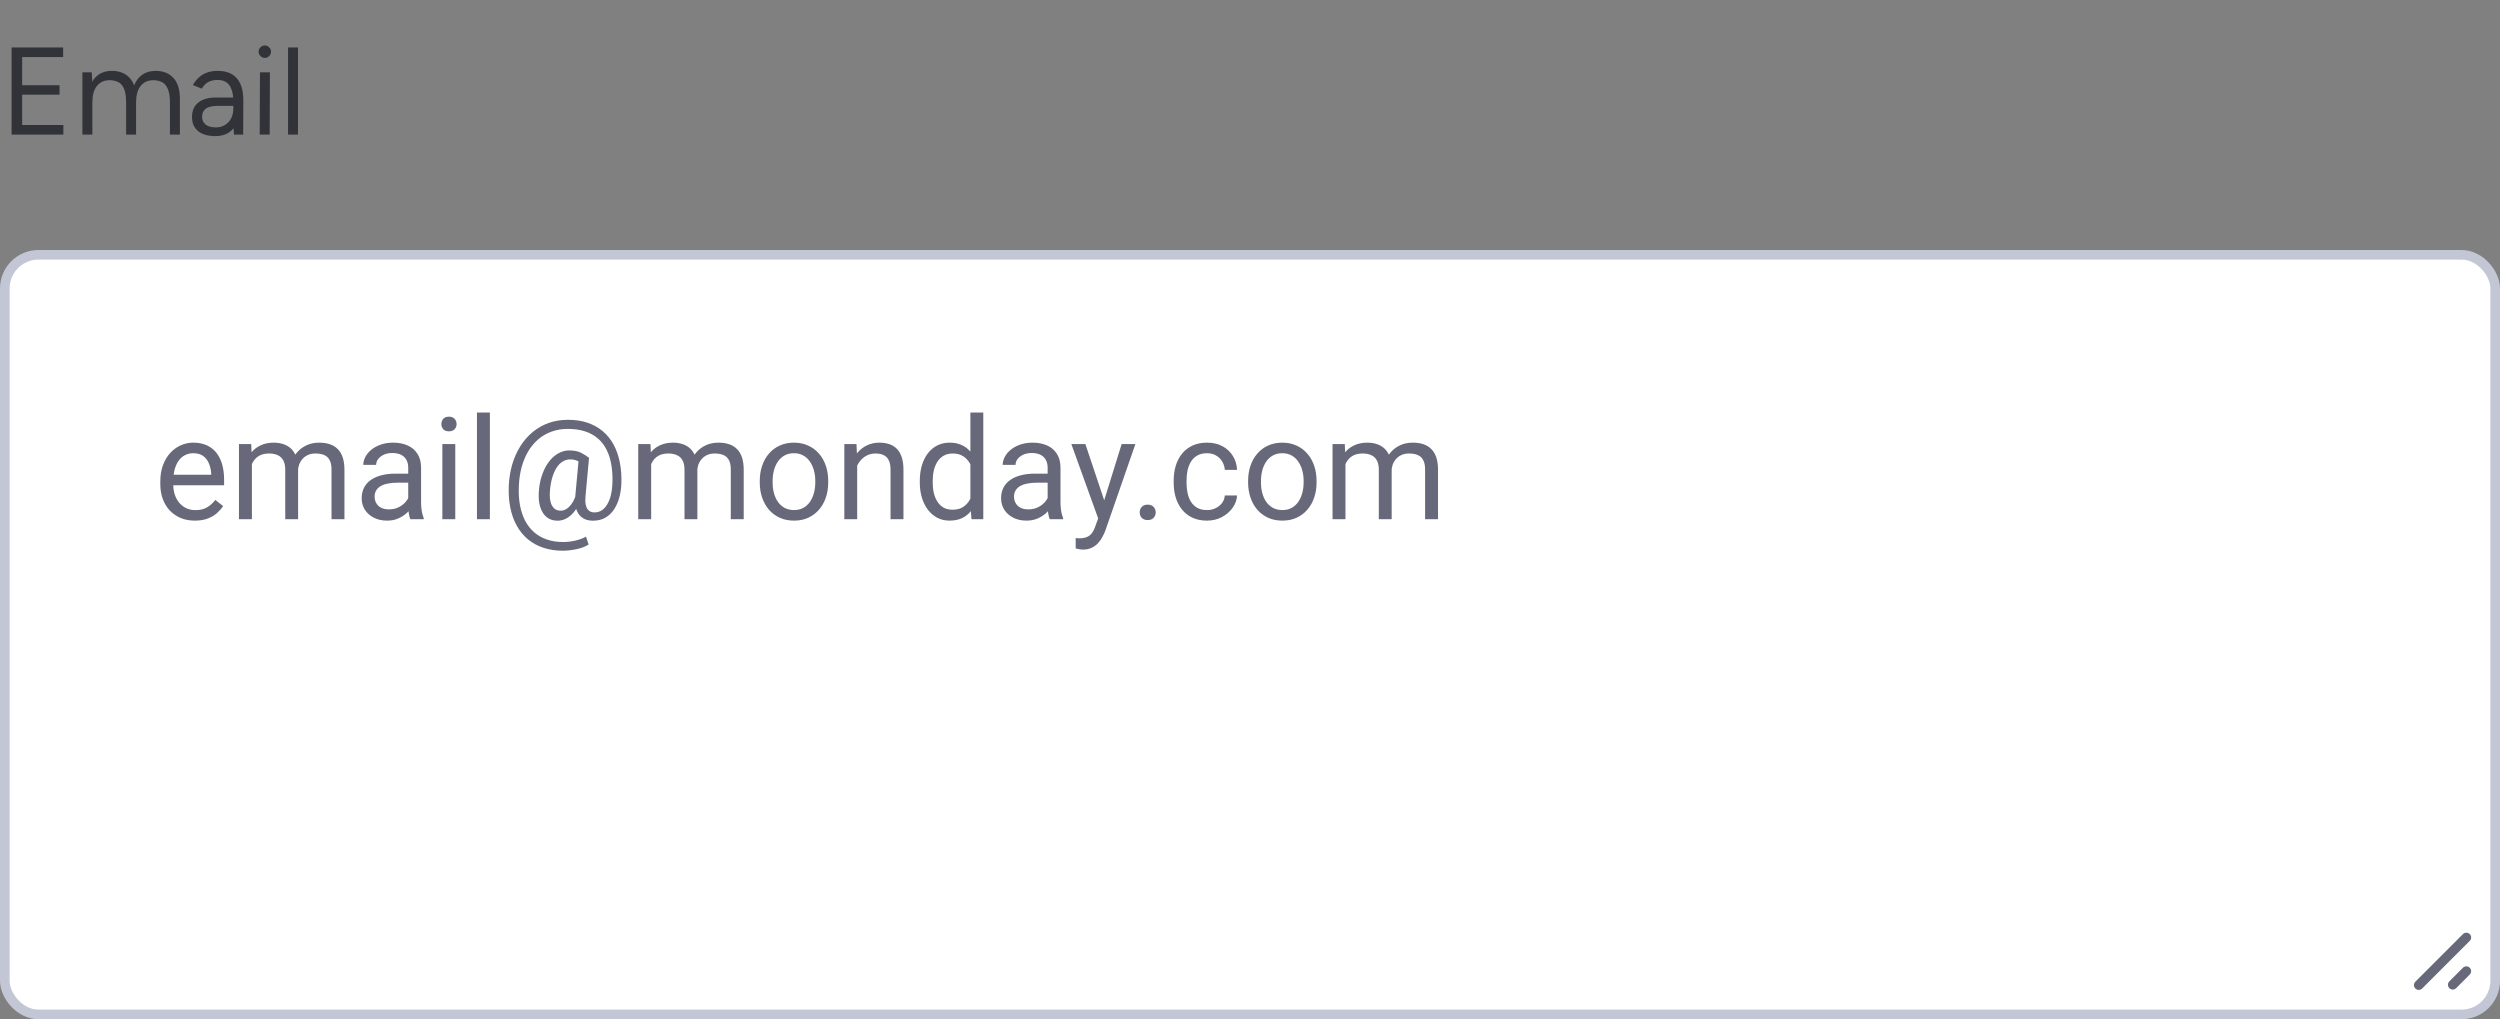 <svg width="260" height="106" viewBox="0 0 260 106" fill="none" xmlns="http://www.w3.org/2000/svg">
<rect x="0" y="0" width="260" height="106" fill="#808080" stroke="none"/>
<path d="M1.204 14V4.935H2.305V14H1.204ZM2.176 14V13.003H6.592V14H2.176ZM2.176 9.843V8.859H6.19V9.843H2.176ZM2.176 5.932V4.935H6.566V5.932H2.176ZM8.57 14V7.525H9.542L9.606 8.716V14H8.57ZM13.116 14V10.685L14.152 10.296V14H13.116ZM17.674 14V10.685L18.71 10.296V14H17.674ZM13.116 10.685C13.116 10.046 13.042 9.558 12.896 9.221C12.749 8.885 12.546 8.656 12.287 8.535C12.028 8.406 11.734 8.341 11.406 8.341C10.836 8.341 10.392 8.544 10.072 8.95C9.762 9.347 9.606 9.912 9.606 10.646H9.101C9.101 9.964 9.2 9.377 9.399 8.885C9.598 8.393 9.883 8.017 10.254 7.758C10.634 7.499 11.091 7.37 11.627 7.37C12.412 7.37 13.029 7.611 13.478 8.095C13.936 8.578 14.16 9.312 14.152 10.296L13.116 10.685ZM17.674 10.685C17.674 10.046 17.596 9.558 17.441 9.221C17.294 8.885 17.091 8.656 16.832 8.535C16.573 8.406 16.28 8.341 15.952 8.341C15.382 8.341 14.937 8.544 14.618 8.95C14.307 9.347 14.152 9.912 14.152 10.646H13.647C13.647 9.964 13.746 9.377 13.944 8.885C14.143 8.393 14.432 8.017 14.812 7.758C15.192 7.499 15.65 7.37 16.185 7.37C16.962 7.37 17.575 7.611 18.024 8.095C18.481 8.578 18.71 9.312 18.71 10.296L17.674 10.685ZM24.333 14L24.268 12.938V10.581C24.268 10.072 24.208 9.653 24.087 9.325C23.974 8.988 23.797 8.738 23.556 8.574C23.323 8.401 23.012 8.315 22.623 8.315C22.252 8.315 21.928 8.388 21.652 8.535C21.384 8.682 21.164 8.911 20.992 9.221L20.059 8.846C20.232 8.544 20.439 8.28 20.681 8.056C20.923 7.831 21.203 7.663 21.523 7.551C21.851 7.43 22.222 7.37 22.636 7.37C23.232 7.37 23.728 7.486 24.125 7.719C24.523 7.952 24.82 8.302 25.019 8.768C25.218 9.226 25.313 9.8 25.304 10.491L25.291 14H24.333ZM22.39 14.155C21.631 14.155 21.035 13.983 20.603 13.637C20.18 13.283 19.969 12.796 19.969 12.174C19.969 11.518 20.184 11.017 20.616 10.672C21.056 10.318 21.669 10.141 22.455 10.141H24.307V11.008H22.688C22.084 11.008 21.652 11.108 21.393 11.306C21.143 11.505 21.017 11.79 21.017 12.161C21.017 12.498 21.143 12.765 21.393 12.964C21.643 13.154 21.993 13.249 22.442 13.249C22.813 13.249 23.137 13.163 23.413 12.99C23.69 12.817 23.901 12.584 24.048 12.291C24.195 11.988 24.268 11.647 24.268 11.268H24.902C24.902 12.148 24.687 12.852 24.255 13.378C23.823 13.896 23.202 14.155 22.39 14.155ZM27.01 14L27.036 7.525H28.072L28.046 14H27.01ZM27.541 6.023C27.369 6.023 27.218 5.958 27.088 5.829C26.959 5.699 26.894 5.548 26.894 5.375C26.894 5.194 26.959 5.043 27.088 4.922C27.218 4.793 27.369 4.728 27.541 4.728C27.723 4.728 27.874 4.793 27.995 4.922C28.124 5.043 28.189 5.194 28.189 5.375C28.189 5.548 28.124 5.699 27.995 5.829C27.874 5.958 27.723 6.023 27.541 6.023ZM29.956 14V4.935H30.991V14H29.956Z" fill="#323338"/>
<rect x="0.5" y="26.5" width="259" height="79" rx="3.5" fill="white"/>
<rect x="0.5" y="26.5" width="259" height="79" rx="3.5" stroke="#C3C6D4"/>
<path d="M20.264 54.145C19.719 54.145 19.226 54.053 18.782 53.87C18.344 53.682 17.966 53.419 17.648 53.082C17.334 52.745 17.094 52.345 16.925 51.883C16.756 51.42 16.672 50.914 16.672 50.365V50.062C16.672 49.426 16.766 48.859 16.954 48.363C17.142 47.862 17.397 47.438 17.72 47.091C18.043 46.745 18.409 46.482 18.818 46.304C19.228 46.126 19.652 46.036 20.09 46.036C20.649 46.036 21.131 46.133 21.535 46.325C21.945 46.518 22.28 46.788 22.54 47.135C22.8 47.477 22.993 47.882 23.118 48.349C23.243 48.811 23.306 49.317 23.306 49.866V50.466H17.467V49.375H21.969V49.274C21.95 48.927 21.878 48.59 21.752 48.262C21.632 47.934 21.439 47.665 21.174 47.453C20.909 47.241 20.548 47.135 20.09 47.135C19.787 47.135 19.507 47.2 19.252 47.33C18.997 47.455 18.777 47.643 18.594 47.894C18.411 48.144 18.269 48.45 18.168 48.811C18.067 49.173 18.016 49.589 18.016 50.062V50.365C18.016 50.736 18.067 51.085 18.168 51.413C18.274 51.736 18.426 52.02 18.623 52.266C18.826 52.511 19.069 52.704 19.353 52.844C19.642 52.983 19.97 53.053 20.336 53.053C20.808 53.053 21.208 52.957 21.535 52.764C21.863 52.572 22.15 52.314 22.395 51.991L23.205 52.634C23.036 52.889 22.822 53.133 22.562 53.364C22.302 53.595 21.981 53.783 21.601 53.928C21.225 54.072 20.779 54.145 20.264 54.145ZM26.197 47.735V54H24.852V46.181H26.124L26.197 47.735ZM25.922 49.794L25.301 49.773C25.305 49.238 25.375 48.744 25.51 48.291C25.645 47.833 25.845 47.436 26.11 47.099C26.375 46.761 26.705 46.501 27.1 46.318C27.495 46.13 27.953 46.036 28.473 46.036C28.839 46.036 29.176 46.089 29.485 46.195C29.793 46.297 30.061 46.458 30.287 46.679C30.513 46.901 30.689 47.185 30.814 47.532C30.94 47.879 31.002 48.298 31.002 48.79V54H29.665V48.855C29.665 48.445 29.596 48.118 29.456 47.872C29.321 47.626 29.128 47.448 28.878 47.337C28.627 47.221 28.333 47.164 27.996 47.164C27.601 47.164 27.271 47.233 27.006 47.373C26.741 47.513 26.529 47.706 26.37 47.951C26.211 48.197 26.096 48.479 26.023 48.797C25.956 49.11 25.922 49.442 25.922 49.794ZM30.988 49.057L30.092 49.332C30.097 48.903 30.166 48.491 30.301 48.096C30.441 47.701 30.641 47.349 30.901 47.041C31.166 46.733 31.491 46.489 31.877 46.311C32.262 46.128 32.703 46.036 33.199 46.036C33.618 46.036 33.989 46.092 34.312 46.203C34.64 46.313 34.914 46.484 35.136 46.716C35.362 46.942 35.533 47.233 35.649 47.59C35.765 47.947 35.822 48.37 35.822 48.862V54H34.478V48.847C34.478 48.409 34.408 48.069 34.269 47.828C34.134 47.583 33.941 47.412 33.691 47.315C33.445 47.214 33.151 47.164 32.809 47.164C32.515 47.164 32.255 47.214 32.029 47.315C31.802 47.417 31.612 47.556 31.458 47.735C31.303 47.908 31.185 48.108 31.104 48.334C31.026 48.561 30.988 48.802 30.988 49.057ZM42.456 52.663V48.638C42.456 48.33 42.394 48.062 42.269 47.836C42.148 47.605 41.965 47.426 41.719 47.301C41.474 47.176 41.17 47.113 40.809 47.113C40.472 47.113 40.175 47.171 39.92 47.286C39.669 47.402 39.472 47.554 39.327 47.742C39.188 47.93 39.118 48.132 39.118 48.349H37.781C37.781 48.069 37.853 47.792 37.998 47.518C38.142 47.243 38.349 46.995 38.619 46.773C38.894 46.547 39.221 46.369 39.602 46.239C39.987 46.104 40.416 46.036 40.888 46.036C41.457 46.036 41.958 46.133 42.391 46.325C42.83 46.518 43.172 46.81 43.418 47.2C43.668 47.585 43.793 48.069 43.793 48.652V52.294C43.793 52.555 43.815 52.832 43.858 53.126C43.907 53.419 43.976 53.672 44.068 53.884V54H42.673C42.606 53.846 42.553 53.641 42.514 53.386C42.476 53.126 42.456 52.885 42.456 52.663ZM42.688 49.259L42.702 50.199H41.351C40.97 50.199 40.63 50.23 40.332 50.293C40.033 50.351 39.783 50.44 39.58 50.56C39.378 50.681 39.224 50.832 39.118 51.015C39.012 51.194 38.959 51.403 38.959 51.644C38.959 51.89 39.014 52.114 39.125 52.316C39.236 52.519 39.402 52.68 39.624 52.8C39.85 52.916 40.127 52.974 40.455 52.974C40.864 52.974 41.225 52.887 41.539 52.714C41.852 52.54 42.1 52.328 42.283 52.078C42.471 51.827 42.572 51.584 42.587 51.348L43.157 51.991C43.124 52.193 43.032 52.417 42.883 52.663C42.733 52.909 42.533 53.145 42.283 53.371C42.037 53.593 41.743 53.778 41.401 53.928C41.064 54.072 40.684 54.145 40.26 54.145C39.73 54.145 39.265 54.041 38.865 53.834C38.47 53.627 38.161 53.35 37.94 53.003C37.723 52.651 37.615 52.258 37.615 51.825C37.615 51.406 37.697 51.037 37.86 50.719C38.024 50.396 38.26 50.129 38.569 49.917C38.877 49.7 39.248 49.536 39.681 49.426C40.115 49.315 40.599 49.259 41.134 49.259H42.688ZM47.349 46.181V54H46.005V46.181H47.349ZM45.904 44.107C45.904 43.89 45.969 43.707 46.099 43.558C46.233 43.408 46.431 43.334 46.691 43.334C46.947 43.334 47.142 43.408 47.277 43.558C47.416 43.707 47.486 43.89 47.486 44.107C47.486 44.314 47.416 44.492 47.277 44.642C47.142 44.786 46.947 44.858 46.691 44.858C46.431 44.858 46.233 44.786 46.099 44.642C45.969 44.492 45.904 44.314 45.904 44.107ZM50.948 42.9V54H49.603V42.9H50.948ZM64.62 50.365C64.601 50.808 64.534 51.254 64.418 51.702C64.302 52.145 64.129 52.552 63.898 52.923C63.666 53.294 63.365 53.593 62.994 53.819C62.628 54.041 62.185 54.152 61.665 54.152C61.332 54.152 61.041 54.094 60.79 53.978C60.544 53.858 60.342 53.687 60.183 53.465C60.029 53.244 59.921 52.976 59.858 52.663C59.8 52.35 59.791 52.001 59.829 51.615L60.198 47.612H61.26L60.891 51.615C60.862 51.967 60.87 52.254 60.913 52.475C60.961 52.697 61.033 52.868 61.13 52.988C61.226 53.104 61.335 53.183 61.455 53.227C61.58 53.27 61.701 53.292 61.816 53.292C62.105 53.292 62.363 53.217 62.59 53.068C62.816 52.914 63.006 52.704 63.16 52.439C63.319 52.169 63.442 51.858 63.529 51.507C63.616 51.15 63.669 50.77 63.688 50.365C63.722 49.647 63.688 48.987 63.587 48.385C63.491 47.783 63.324 47.248 63.088 46.781C62.857 46.313 62.553 45.918 62.178 45.596C61.802 45.273 61.354 45.027 60.834 44.858C60.313 44.69 59.718 44.605 59.049 44.605C58.442 44.605 57.88 44.699 57.365 44.887C56.854 45.07 56.394 45.335 55.985 45.682C55.58 46.029 55.231 46.446 54.937 46.932C54.648 47.419 54.419 47.968 54.25 48.58C54.086 49.187 53.99 49.842 53.961 50.546C53.927 51.268 53.966 51.933 54.077 52.54C54.188 53.142 54.366 53.68 54.611 54.152C54.862 54.629 55.178 55.031 55.558 55.359C55.939 55.691 56.38 55.941 56.881 56.11C57.382 56.284 57.941 56.37 58.557 56.37C58.981 56.37 59.41 56.32 59.844 56.219C60.282 56.117 60.648 55.98 60.942 55.807L61.217 56.63C60.879 56.847 60.458 57.009 59.952 57.115C59.451 57.221 58.976 57.274 58.528 57.274C57.796 57.274 57.126 57.172 56.519 56.97C55.917 56.773 55.382 56.481 54.915 56.096C54.453 55.715 54.067 55.25 53.759 54.701C53.45 54.157 53.224 53.535 53.08 52.837C52.935 52.138 52.88 51.374 52.913 50.546C52.947 49.756 53.065 49.011 53.267 48.313C53.474 47.614 53.756 46.981 54.113 46.412C54.469 45.844 54.893 45.355 55.385 44.945C55.881 44.531 56.437 44.213 57.054 43.991C57.676 43.77 58.35 43.659 59.078 43.659C59.819 43.659 60.492 43.76 61.094 43.962C61.696 44.165 62.224 44.456 62.676 44.837C63.134 45.217 63.512 45.682 63.811 46.231C64.11 46.781 64.326 47.402 64.461 48.096C64.601 48.79 64.654 49.546 64.62 50.365ZM57.199 50.979C57.165 51.316 57.165 51.618 57.199 51.883C57.232 52.148 57.297 52.372 57.394 52.555C57.49 52.738 57.615 52.877 57.77 52.974C57.928 53.065 58.114 53.111 58.326 53.111C58.466 53.111 58.613 53.077 58.767 53.01C58.921 52.938 59.073 52.827 59.222 52.678C59.371 52.528 59.511 52.333 59.641 52.092C59.771 51.851 59.88 51.562 59.966 51.225L60.443 51.745C60.333 52.14 60.188 52.487 60.01 52.786C59.836 53.085 59.641 53.335 59.424 53.538C59.208 53.74 58.976 53.894 58.731 54C58.49 54.101 58.244 54.152 57.994 54.152C57.642 54.152 57.334 54.077 57.069 53.928C56.804 53.774 56.589 53.557 56.425 53.277C56.262 52.998 56.146 52.666 56.078 52.28C56.016 51.89 56.006 51.456 56.05 50.979C56.093 50.473 56.182 50.006 56.317 49.577C56.452 49.149 56.618 48.766 56.816 48.428C57.018 48.091 57.244 47.804 57.495 47.568C57.75 47.332 58.02 47.154 58.304 47.034C58.589 46.908 58.88 46.846 59.179 46.846C59.699 46.846 60.108 46.923 60.407 47.077C60.706 47.226 60.99 47.405 61.26 47.612L60.646 48.327C60.506 48.192 60.323 48.067 60.096 47.951C59.87 47.836 59.603 47.778 59.294 47.778C59.029 47.778 58.781 47.845 58.55 47.98C58.319 48.115 58.109 48.318 57.921 48.587C57.738 48.857 57.584 49.192 57.459 49.592C57.334 49.987 57.247 50.449 57.199 50.979ZM67.721 47.735V54H66.376V46.181H67.648L67.721 47.735ZM67.446 49.794L66.824 49.773C66.829 49.238 66.899 48.744 67.034 48.291C67.169 47.833 67.369 47.436 67.634 47.099C67.899 46.761 68.229 46.501 68.624 46.318C69.019 46.13 69.477 46.036 69.997 46.036C70.363 46.036 70.7 46.089 71.009 46.195C71.317 46.297 71.584 46.458 71.811 46.679C72.037 46.901 72.213 47.185 72.338 47.532C72.463 47.879 72.526 48.298 72.526 48.79V54H71.189V48.855C71.189 48.445 71.119 48.118 70.98 47.872C70.845 47.626 70.652 47.448 70.402 47.337C70.151 47.221 69.857 47.164 69.52 47.164C69.125 47.164 68.795 47.233 68.53 47.373C68.265 47.513 68.053 47.706 67.894 47.951C67.735 48.197 67.619 48.479 67.547 48.797C67.48 49.11 67.446 49.442 67.446 49.794ZM72.512 49.057L71.616 49.332C71.62 48.903 71.69 48.491 71.825 48.096C71.965 47.701 72.165 47.349 72.425 47.041C72.69 46.733 73.015 46.489 73.401 46.311C73.786 46.128 74.227 46.036 74.723 46.036C75.142 46.036 75.513 46.092 75.836 46.203C76.163 46.313 76.438 46.484 76.66 46.716C76.886 46.942 77.057 47.233 77.173 47.59C77.288 47.947 77.346 48.37 77.346 48.862V54H76.002V48.847C76.002 48.409 75.932 48.069 75.793 47.828C75.658 47.583 75.465 47.412 75.215 47.315C74.969 47.214 74.675 47.164 74.333 47.164C74.039 47.164 73.779 47.214 73.552 47.315C73.326 47.417 73.136 47.556 72.981 47.735C72.827 47.908 72.709 48.108 72.627 48.334C72.55 48.561 72.512 48.802 72.512 49.057ZM79.016 50.177V50.011C79.016 49.447 79.097 48.925 79.261 48.443C79.425 47.956 79.661 47.535 79.969 47.178C80.278 46.817 80.651 46.537 81.09 46.34C81.528 46.138 82.019 46.036 82.564 46.036C83.113 46.036 83.607 46.138 84.045 46.34C84.489 46.537 84.864 46.817 85.173 47.178C85.486 47.535 85.724 47.956 85.888 48.443C86.052 48.925 86.134 49.447 86.134 50.011V50.177C86.134 50.741 86.052 51.264 85.888 51.745C85.724 52.227 85.486 52.649 85.173 53.01C84.864 53.367 84.491 53.646 84.052 53.848C83.619 54.046 83.127 54.145 82.578 54.145C82.029 54.145 81.535 54.046 81.097 53.848C80.659 53.646 80.283 53.367 79.969 53.01C79.661 52.649 79.425 52.227 79.261 51.745C79.097 51.264 79.016 50.741 79.016 50.177ZM80.353 50.011V50.177C80.353 50.567 80.398 50.936 80.49 51.283C80.581 51.625 80.719 51.928 80.902 52.193C81.09 52.458 81.323 52.668 81.603 52.822C81.882 52.971 82.207 53.046 82.578 53.046C82.945 53.046 83.265 52.971 83.54 52.822C83.819 52.668 84.05 52.458 84.233 52.193C84.416 51.928 84.554 51.625 84.645 51.283C84.742 50.936 84.79 50.567 84.79 50.177V50.011C84.79 49.626 84.742 49.262 84.645 48.92C84.554 48.573 84.414 48.267 84.226 48.002C84.043 47.732 83.812 47.52 83.532 47.366C83.258 47.212 82.935 47.135 82.564 47.135C82.198 47.135 81.875 47.212 81.596 47.366C81.321 47.52 81.09 47.732 80.902 48.002C80.719 48.267 80.581 48.573 80.49 48.92C80.398 49.262 80.353 49.626 80.353 50.011ZM89.147 47.85V54H87.81V46.181H89.075L89.147 47.85ZM88.829 49.794L88.273 49.773C88.278 49.238 88.357 48.744 88.511 48.291C88.665 47.833 88.882 47.436 89.162 47.099C89.441 46.761 89.774 46.501 90.159 46.318C90.549 46.13 90.98 46.036 91.453 46.036C91.838 46.036 92.185 46.089 92.493 46.195C92.802 46.297 93.064 46.46 93.281 46.687C93.502 46.913 93.671 47.207 93.787 47.568C93.902 47.925 93.96 48.361 93.96 48.876V54H92.616V48.862C92.616 48.452 92.556 48.125 92.435 47.879C92.315 47.629 92.139 47.448 91.908 47.337C91.677 47.221 91.392 47.164 91.055 47.164C90.723 47.164 90.419 47.233 90.144 47.373C89.875 47.513 89.641 47.706 89.444 47.951C89.251 48.197 89.099 48.479 88.988 48.797C88.882 49.11 88.829 49.442 88.829 49.794ZM100.919 52.482V42.9H102.263V54H101.035L100.919 52.482ZM95.658 50.177V50.025C95.658 49.428 95.731 48.886 95.875 48.399C96.025 47.908 96.234 47.486 96.504 47.135C96.778 46.783 97.104 46.513 97.48 46.325C97.86 46.133 98.284 46.036 98.751 46.036C99.243 46.036 99.672 46.123 100.038 46.297C100.409 46.465 100.722 46.713 100.977 47.041C101.237 47.364 101.442 47.754 101.591 48.212C101.741 48.669 101.844 49.187 101.902 49.765V50.43C101.849 51.003 101.746 51.519 101.591 51.977C101.442 52.434 101.237 52.825 100.977 53.147C100.722 53.47 100.409 53.718 100.038 53.892C99.667 54.06 99.233 54.145 98.737 54.145C98.279 54.145 97.86 54.046 97.48 53.848C97.104 53.651 96.778 53.374 96.504 53.017C96.234 52.661 96.025 52.242 95.875 51.76C95.731 51.273 95.658 50.746 95.658 50.177ZM97.002 50.025V50.177C97.002 50.567 97.041 50.934 97.118 51.276C97.2 51.618 97.325 51.919 97.494 52.179C97.663 52.439 97.877 52.644 98.137 52.793C98.397 52.938 98.708 53.01 99.069 53.01C99.513 53.01 99.876 52.916 100.161 52.728C100.45 52.54 100.681 52.292 100.854 51.984C101.028 51.675 101.163 51.341 101.259 50.979V49.238C101.201 48.973 101.117 48.717 101.006 48.472C100.9 48.221 100.76 47.999 100.587 47.807C100.418 47.609 100.209 47.453 99.958 47.337C99.713 47.221 99.421 47.164 99.084 47.164C98.718 47.164 98.402 47.241 98.137 47.395C97.877 47.544 97.663 47.751 97.494 48.016C97.325 48.277 97.2 48.58 97.118 48.927C97.041 49.269 97.002 49.635 97.002 50.025ZM108.955 52.663V48.638C108.955 48.33 108.893 48.062 108.767 47.836C108.647 47.605 108.464 47.426 108.218 47.301C107.972 47.176 107.669 47.113 107.308 47.113C106.97 47.113 106.674 47.171 106.419 47.286C106.168 47.402 105.971 47.554 105.826 47.742C105.686 47.93 105.617 48.132 105.617 48.349H104.28C104.28 48.069 104.352 47.792 104.496 47.518C104.641 47.243 104.848 46.995 105.118 46.773C105.393 46.547 105.72 46.369 106.101 46.239C106.486 46.104 106.915 46.036 107.387 46.036C107.956 46.036 108.457 46.133 108.89 46.325C109.329 46.518 109.671 46.81 109.916 47.2C110.167 47.585 110.292 48.069 110.292 48.652V52.294C110.292 52.555 110.314 52.832 110.357 53.126C110.405 53.419 110.475 53.672 110.567 53.884V54H109.172C109.105 53.846 109.052 53.641 109.013 53.386C108.975 53.126 108.955 52.885 108.955 52.663ZM109.187 49.259L109.201 50.199H107.85C107.469 50.199 107.129 50.23 106.831 50.293C106.532 50.351 106.281 50.44 106.079 50.56C105.877 50.681 105.723 50.832 105.617 51.015C105.511 51.194 105.458 51.403 105.458 51.644C105.458 51.89 105.513 52.114 105.624 52.316C105.735 52.519 105.901 52.68 106.122 52.8C106.349 52.916 106.626 52.974 106.954 52.974C107.363 52.974 107.724 52.887 108.038 52.714C108.351 52.54 108.599 52.328 108.782 52.078C108.97 51.827 109.071 51.584 109.085 51.348L109.656 51.991C109.623 52.193 109.531 52.417 109.382 52.663C109.232 52.909 109.032 53.145 108.782 53.371C108.536 53.593 108.242 53.778 107.9 53.928C107.563 54.072 107.182 54.145 106.758 54.145C106.228 54.145 105.764 54.041 105.364 53.834C104.969 53.627 104.66 53.35 104.439 53.003C104.222 52.651 104.113 52.258 104.113 51.825C104.113 51.406 104.195 51.037 104.359 50.719C104.523 50.396 104.759 50.129 105.067 49.917C105.376 49.7 105.747 49.536 106.18 49.426C106.614 49.315 107.098 49.259 107.633 49.259H109.187ZM114.476 53.191L116.652 46.181H118.082L114.946 55.207C114.874 55.4 114.777 55.607 114.657 55.828C114.541 56.055 114.392 56.269 114.209 56.471C114.026 56.674 113.804 56.838 113.544 56.963C113.289 57.093 112.983 57.158 112.626 57.158C112.52 57.158 112.385 57.144 112.222 57.115C112.058 57.086 111.942 57.062 111.875 57.042L111.868 55.958C111.906 55.963 111.966 55.968 112.048 55.973C112.135 55.983 112.195 55.987 112.229 55.987C112.532 55.987 112.79 55.946 113.002 55.864C113.214 55.787 113.392 55.655 113.537 55.467C113.686 55.284 113.814 55.031 113.92 54.708L114.476 53.191ZM112.879 46.181L114.91 52.251L115.257 53.66L114.296 54.152L111.42 46.181H112.879ZM118.53 53.292C118.53 53.065 118.6 52.875 118.74 52.721C118.885 52.562 119.092 52.482 119.362 52.482C119.631 52.482 119.836 52.562 119.976 52.721C120.12 52.875 120.193 53.065 120.193 53.292C120.193 53.513 120.12 53.701 119.976 53.855C119.836 54.01 119.631 54.087 119.362 54.087C119.092 54.087 118.885 54.01 118.74 53.855C118.6 53.701 118.53 53.513 118.53 53.292ZM125.54 53.046C125.858 53.046 126.152 52.981 126.422 52.851C126.692 52.721 126.913 52.543 127.087 52.316C127.26 52.085 127.359 51.822 127.383 51.529H128.655C128.631 51.991 128.474 52.422 128.185 52.822C127.901 53.217 127.528 53.538 127.065 53.783C126.603 54.024 126.094 54.145 125.54 54.145C124.952 54.145 124.439 54.041 124.001 53.834C123.567 53.627 123.206 53.342 122.917 52.981C122.633 52.62 122.418 52.205 122.274 51.738C122.134 51.266 122.064 50.767 122.064 50.242V49.939C122.064 49.413 122.134 48.917 122.274 48.45C122.418 47.978 122.633 47.561 122.917 47.2C123.206 46.839 123.567 46.554 124.001 46.347C124.439 46.14 124.952 46.036 125.54 46.036C126.152 46.036 126.687 46.162 127.145 46.412C127.602 46.658 127.961 46.995 128.221 47.424C128.486 47.848 128.631 48.33 128.655 48.869H127.383C127.359 48.546 127.267 48.255 127.108 47.995C126.954 47.735 126.742 47.527 126.472 47.373C126.207 47.214 125.897 47.135 125.54 47.135C125.131 47.135 124.786 47.217 124.507 47.38C124.232 47.539 124.013 47.756 123.849 48.031C123.69 48.301 123.575 48.602 123.502 48.934C123.435 49.262 123.401 49.597 123.401 49.939V50.242C123.401 50.584 123.435 50.922 123.502 51.254C123.57 51.586 123.683 51.887 123.842 52.157C124.006 52.427 124.225 52.644 124.5 52.808C124.779 52.967 125.126 53.046 125.54 53.046ZM129.804 50.177V50.011C129.804 49.447 129.886 48.925 130.05 48.443C130.213 47.956 130.449 47.535 130.758 47.178C131.066 46.817 131.44 46.537 131.878 46.34C132.316 46.138 132.808 46.036 133.352 46.036C133.901 46.036 134.395 46.138 134.834 46.34C135.277 46.537 135.653 46.817 135.961 47.178C136.274 47.535 136.513 47.956 136.676 48.443C136.84 48.925 136.922 49.447 136.922 50.011V50.177C136.922 50.741 136.84 51.264 136.676 51.745C136.513 52.227 136.274 52.649 135.961 53.01C135.653 53.367 135.279 53.646 134.841 53.848C134.407 54.046 133.916 54.145 133.367 54.145C132.817 54.145 132.324 54.046 131.885 53.848C131.447 53.646 131.071 53.367 130.758 53.01C130.449 52.649 130.213 52.227 130.05 51.745C129.886 51.264 129.804 50.741 129.804 50.177ZM131.141 50.011V50.177C131.141 50.567 131.187 50.936 131.278 51.283C131.37 51.625 131.507 51.928 131.69 52.193C131.878 52.458 132.112 52.668 132.391 52.822C132.67 52.971 132.996 53.046 133.367 53.046C133.733 53.046 134.053 52.971 134.328 52.822C134.607 52.668 134.838 52.458 135.021 52.193C135.205 51.928 135.342 51.625 135.433 51.283C135.53 50.936 135.578 50.567 135.578 50.177V50.011C135.578 49.626 135.53 49.262 135.433 48.92C135.342 48.573 135.202 48.267 135.014 48.002C134.831 47.732 134.6 47.52 134.321 47.366C134.046 47.212 133.723 47.135 133.352 47.135C132.986 47.135 132.663 47.212 132.384 47.366C132.109 47.52 131.878 47.732 131.69 48.002C131.507 48.267 131.37 48.573 131.278 48.92C131.187 49.262 131.141 49.626 131.141 50.011ZM139.928 47.735V54H138.584V46.181H139.856L139.928 47.735ZM139.654 49.794L139.032 49.773C139.037 49.238 139.107 48.744 139.242 48.291C139.377 47.833 139.577 47.436 139.842 47.099C140.107 46.761 140.437 46.501 140.832 46.318C141.227 46.13 141.684 46.036 142.205 46.036C142.571 46.036 142.908 46.089 143.216 46.195C143.525 46.297 143.792 46.458 144.019 46.679C144.245 46.901 144.421 47.185 144.546 47.532C144.671 47.879 144.734 48.298 144.734 48.79V54H143.397V48.855C143.397 48.445 143.327 48.118 143.188 47.872C143.053 47.626 142.86 47.448 142.609 47.337C142.359 47.221 142.065 47.164 141.728 47.164C141.333 47.164 141.003 47.233 140.738 47.373C140.473 47.513 140.261 47.706 140.102 47.951C139.943 48.197 139.827 48.479 139.755 48.797C139.687 49.11 139.654 49.442 139.654 49.794ZM144.72 49.057L143.823 49.332C143.828 48.903 143.898 48.491 144.033 48.096C144.173 47.701 144.373 47.349 144.633 47.041C144.898 46.733 145.223 46.489 145.608 46.311C145.994 46.128 146.435 46.036 146.931 46.036C147.35 46.036 147.721 46.092 148.044 46.203C148.371 46.313 148.646 46.484 148.868 46.716C149.094 46.942 149.265 47.233 149.381 47.59C149.496 47.947 149.554 48.37 149.554 48.862V54H148.21V48.847C148.21 48.409 148.14 48.069 148 47.828C147.865 47.583 147.673 47.412 147.422 47.315C147.177 47.214 146.883 47.164 146.541 47.164C146.247 47.164 145.987 47.214 145.76 47.315C145.534 47.417 145.343 47.556 145.189 47.735C145.035 47.908 144.917 48.108 144.835 48.334C144.758 48.561 144.72 48.802 144.72 49.057Z" fill="#676879"/>
<path fill-rule="evenodd" clip-rule="evenodd" d="M256.853 100.646C257.049 100.842 257.049 101.158 256.853 101.354L255.439 102.768C255.244 102.963 254.927 102.963 254.732 102.768C254.537 102.573 254.537 102.256 254.732 102.061L256.146 100.646C256.342 100.451 256.658 100.451 256.853 100.646Z" fill="#676879"/>
<path fill-rule="evenodd" clip-rule="evenodd" d="M256.853 97.146C257.049 97.342 257.049 97.658 256.853 97.854L251.904 102.803C251.708 102.999 251.392 102.999 251.197 102.803C251.001 102.608 251.001 102.291 251.197 102.096L256.146 97.146C256.342 96.951 256.658 96.951 256.853 97.146Z" fill="#676879"/>
</svg>
